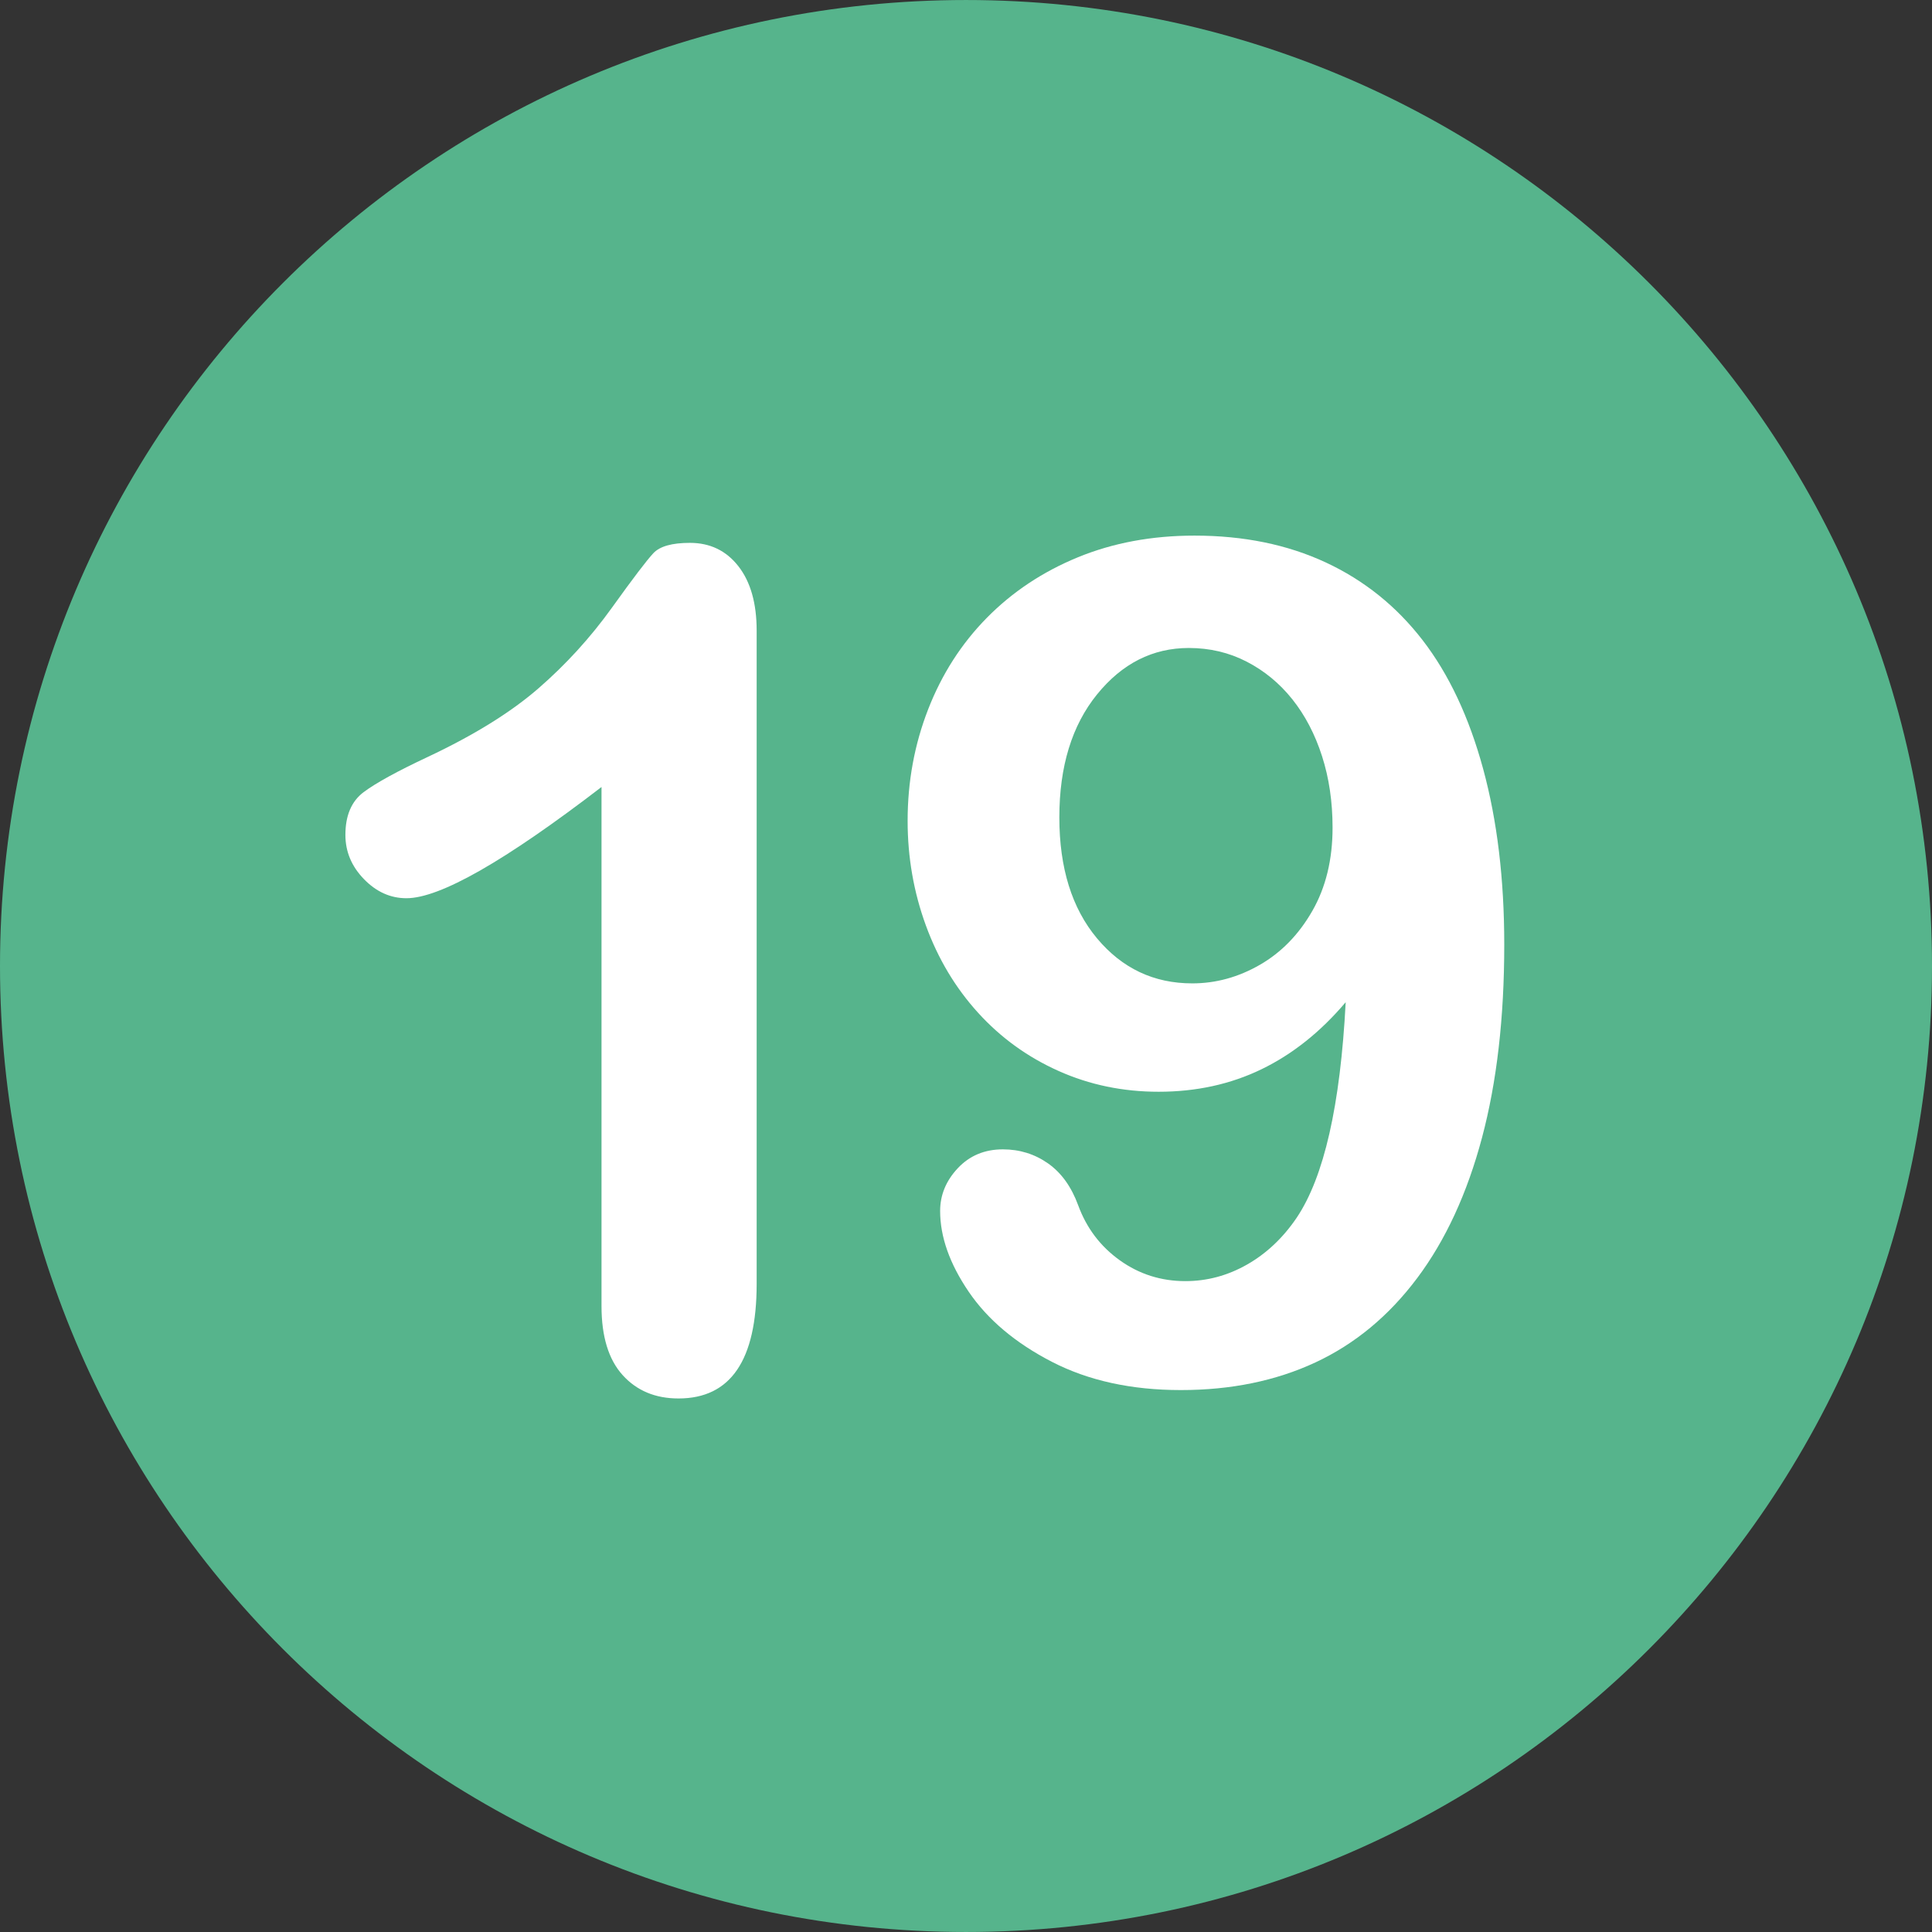 <?xml version="1.0" encoding="utf-8"?>
<svg id="Layer_1" style="enable-background:new 0 0 496.158 496.158;" x="0px" y="0px" width="500px" height="500px" viewBox="0 0 496.158 496.158" xmlns="http://www.w3.org/2000/svg">
  <rect x="0" y="0" width="496.158" height="496.158" fill="#333333" stroke="none"/>
  <path style="fill:#56B48C;" d="M248.082,0.003C111.07,0.003,0,111.061,0,248.085c0,137,111.07,248.07,248.082,248.07&#10;&#9;c137.006,0,248.076-111.07,248.076-248.07C496.158,111.061,385.088,0.003,248.082,0.003z"/>
  <path style="fill:#FFFFFF;" d="M 189.631 145.419 C 186.504 141.416 182.355 139.413 177.18 139.413 C 172.588 139.413 169.464 140.292 167.805 142.05 C 166.143 143.808 162.579 148.495 157.112 156.113 C 151.641 163.73 145.368 170.615 138.289 176.767 C 131.208 182.919 121.759 188.779 109.944 194.345 C 102.034 198.057 96.515 201.083 93.391 203.427 C 90.264 205.771 88.703 209.433 88.703 214.413 C 88.703 218.711 90.289 222.495 93.464 225.766 C 96.637 229.039 100.276 230.673 104.377 230.673 C 112.969 230.673 129.668 221.152 154.475 202.109 L 154.475 335.41 C 154.475 343.224 156.281 349.132 159.895 353.135 C 163.506 357.138 168.292 359.141 174.25 359.141 C 187.628 359.141 194.318 349.327 194.318 329.698 L 194.318 161.972 C 194.318 154.941 192.755 149.425 189.631 145.419 Z"/>
  <g/>
  <g/>
  <g/>
  <g/>
  <g/>
  <g/>
  <g/>
  <g/>
  <g/>
  <g/>
  <g/>
  <g/>
  <g/>
  <g/>
  <g/>
  <path style="fill:#FFFFFF;" d="M 380.889 197.463 C 377.275 184.183 372.1 173.172 365.362 164.431 C 358.624 155.692 350.322 149.027 340.46 144.436 C 330.596 139.847 319.366 137.551 306.769 137.551 C 295.831 137.551 285.844 139.407 276.813 143.117 C 267.779 146.829 259.991 152.005 253.449 158.644 C 246.905 165.286 241.877 173.123 238.361 182.155 C 234.845 191.189 233.088 200.736 233.088 210.793 C 233.088 220.168 234.65 229.129 237.776 237.673 C 240.9 246.219 245.368 253.69 251.179 260.085 C 256.988 266.482 263.872 271.463 271.833 275.026 C 279.791 278.592 288.36 280.373 297.541 280.373 C 307.209 280.373 316.02 278.446 323.981 274.587 C 331.939 270.731 339.142 264.992 345.587 257.375 C 344.219 283.841 340.021 302.298 332.989 312.746 C 329.473 317.923 325.225 321.927 320.245 324.758 C 315.265 327.591 309.991 329.006 304.425 329.006 C 298.174 329.006 292.56 327.225 287.579 323.659 C 282.599 320.096 279.033 315.383 276.886 309.523 C 275.128 304.739 272.539 301.15 269.122 298.756 C 265.703 296.364 261.846 295.167 257.55 295.167 C 252.862 295.167 249.004 296.778 245.978 300.001 C 242.95 303.224 241.437 306.886 241.437 310.987 C 241.437 317.629 243.877 324.537 248.761 331.715 C 253.643 338.893 260.773 344.899 270.148 349.733 C 279.523 354.567 290.557 356.984 303.253 356.984 C 316.144 356.984 327.666 354.615 337.823 349.88 C 347.978 345.145 356.694 337.919 363.97 328.2 C 371.243 318.484 376.787 306.472 380.596 292.165 C 384.405 277.86 386.309 261.33 386.309 242.58 C 386.309 225.784 384.501 210.745 380.889 197.463 Z M 337.017 233.937 C 333.549 239.993 329.056 244.607 323.54 247.78 C 318.021 250.955 312.235 252.541 306.182 252.541 C 296.318 252.541 288.164 248.685 281.719 240.969 C 275.274 233.256 272.051 222.904 272.051 209.914 C 272.051 196.829 275.274 186.307 281.719 178.347 C 288.164 170.389 296.025 166.409 305.303 166.409 C 310.673 166.409 315.63 167.581 320.171 169.925 C 324.712 172.269 328.616 175.491 331.89 179.593 C 335.161 183.695 337.699 188.554 339.507 194.168 C 341.313 199.785 342.217 205.912 342.217 212.552 C 342.217 220.754 340.482 227.883 337.017 233.937 Z"/>
</svg>